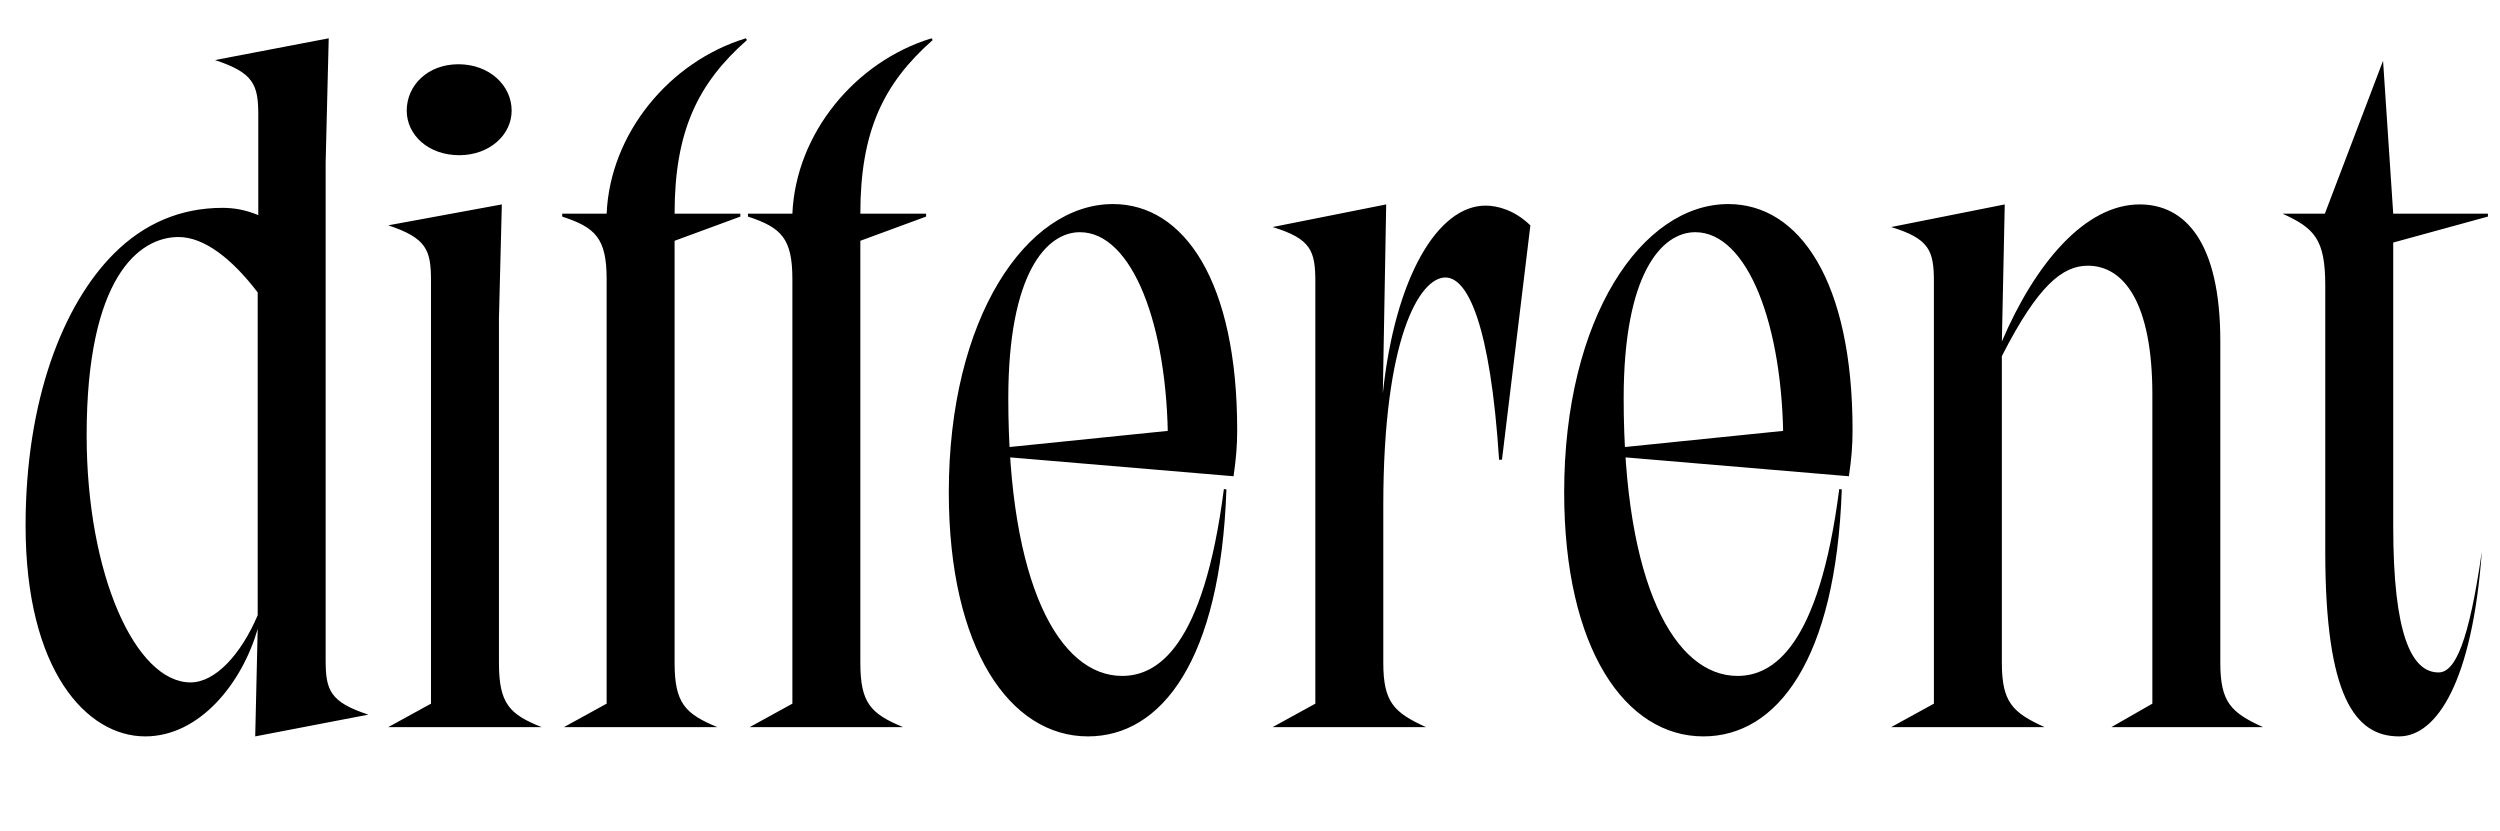 <svg width="3311" height="1100.002" xmlns="http://www.w3.org/2000/svg"><path d="M236.43 313.912c34.41 0 71.41 29.5 104.86 73.39v427.45c-21.89 51.53-55.9 89.03-88.91 89.03-72.74 0-137.63-142.62-137.63-327.35 0-208.8 69.13-262.52 121.68-262.52zm194.86-98.89l4.06-164.3-150.63 28.82c50.98 16.74 57.35 32.48 57.35 72.42v185.15l52.58-20.19c-41.61-31.98-70.48-41.64-100.02-41.64-55.35 0-103.78 20.65-143.68 60.56-67.74 67.74-117.06 194.35-117.06 360.41 0 191.58 80.83 279.03 158.39 279.03 72.54 0 128.56-71.11 149.01-142.36l-3.28 142.36 149.86-28.82c-50.98-16.74-56.58-32.48-56.58-72.42zm139.51 716.9v-560.42c0-40.39-5.82-56.13-56.57-73.1l150.4-27.68-3.83 150.71v456.41c0 54.37 14.09 68.19 56.58 85.16H514.23zm37.46-726.37c-41.29 0-69.6-27.02-69.6-59.01 0-33.53 27.85-61.46 68.46-61.46 40.84 0 70.51 27.93 70.51 61.46 0 31.99-29.22 59.01-69.37 59.01zm285.17 113.35v558.94c0 53.68 14.09 67.51 56.58 85.16H746.86l56.57-31.08v-562.21c0-54.37-15-68.43-58.85-82.88v-3.83h58.85c4.57-106.34 83.3-201.41 184.31-232.28l1.54 2.28c-65.44 57.72-95.85 121.14-95.85 230h87.11v3.83zm246 0v558.94c0 53.68 14.09 67.51 56.58 85.16H992.86l56.57-31.08v-562.21c0-54.37-15-68.43-58.85-82.88v-3.83h58.85c4.57-106.34 83.3-201.41 184.31-232.28l1.54 2.28c-65.44 57.72-95.85 121.14-95.85 230h87.11v3.83zm117.15 333.1c0 207.12 81.01 323.28 184.35 323.28 97.18 0 175.57-100.53 183.33-327.13l-3.37-.45c-27.07 210.4-88.34 247.48-134.73 247.48-82.95 0-150.78-120.48-150.78-367.6 0-165.71 50.64-220.06 94.85-220.06 68.95 0 116.55 122.16 116.55 280.65l24.51-20.02-256.24 26.13v9.55l318.65 26.92c3.37-23.3 4.82-40.18 4.82-61.21 0-196.97-70.27-299.28-164.53-299.28-114.49 0-217.41 150.71-217.41 381.74zm485.45 279.92v-558.82c0-41.08-5.82-56.82-56.57-72.42l150.4-29.96-4.46 250.41c16.2-153.76 72.68-248.81 136.07-248.81 16 0 38.71 6.08 59.35 26.2l-37.61 310.33h-3.83c-11.56-178.72-41.56-241.34-71.02-241.34-34.63 0-82.33 81.12-82.33 301.42v208.91c0 52.08 14.09 65.91 56.58 85.16h-203.15zm329.55-279.92c0 207.12 81.01 323.28 184.35 323.28 97.18 0 175.57-100.53 183.33-327.13l-3.37-.45c-27.07 210.4-88.34 247.48-134.73 247.48-82.95 0-150.78-120.48-150.78-367.6 0-165.71 50.64-220.06 94.85-220.06 68.95 0 116.55 122.16 116.55 280.65l24.51-20.02-256.24 26.13v9.55l318.65 26.92c3.37-23.3 4.82-40.18 4.82-61.21 0-196.97-70.27-299.28-164.53-299.28-114.49 0-217.41 150.71-217.41 381.74zm489.68 279.92l-56.58 31.08h203.16c-42.49-19.25-56.58-33.08-56.58-85.16v-406.21c47.87-93.89 80.53-119.73 113.83-119.73 48.42 0 85.49 50.25 85.49 170.63v409.39l-54.3 31.08h200.87c-42.49-19.25-56.57-33.08-56.57-85.16v-425.96c0-131.2-46.51-181.16-106.82-181.16-71.93 0-137.9 77.33-182.5 181.51l3.83-181.51-150.41 29.96c50.75 15.6 56.58 31.34 56.58 72.42zm608.32-610.7v375.99c0 141.76 23.77 193.36 60.04 193.36 22.17 0 40.17-40.82 57.31-159.95-12.55 171.3-59.33 244.66-109.66 244.66-58.44 0-97.69-53.28-97.69-244.67v-352.4c0-61.45-14.32-75.96-56.58-95.21h56.03l77.09-202.54 13.46 202.54h125.44v3.83zm0 0"/></svg>